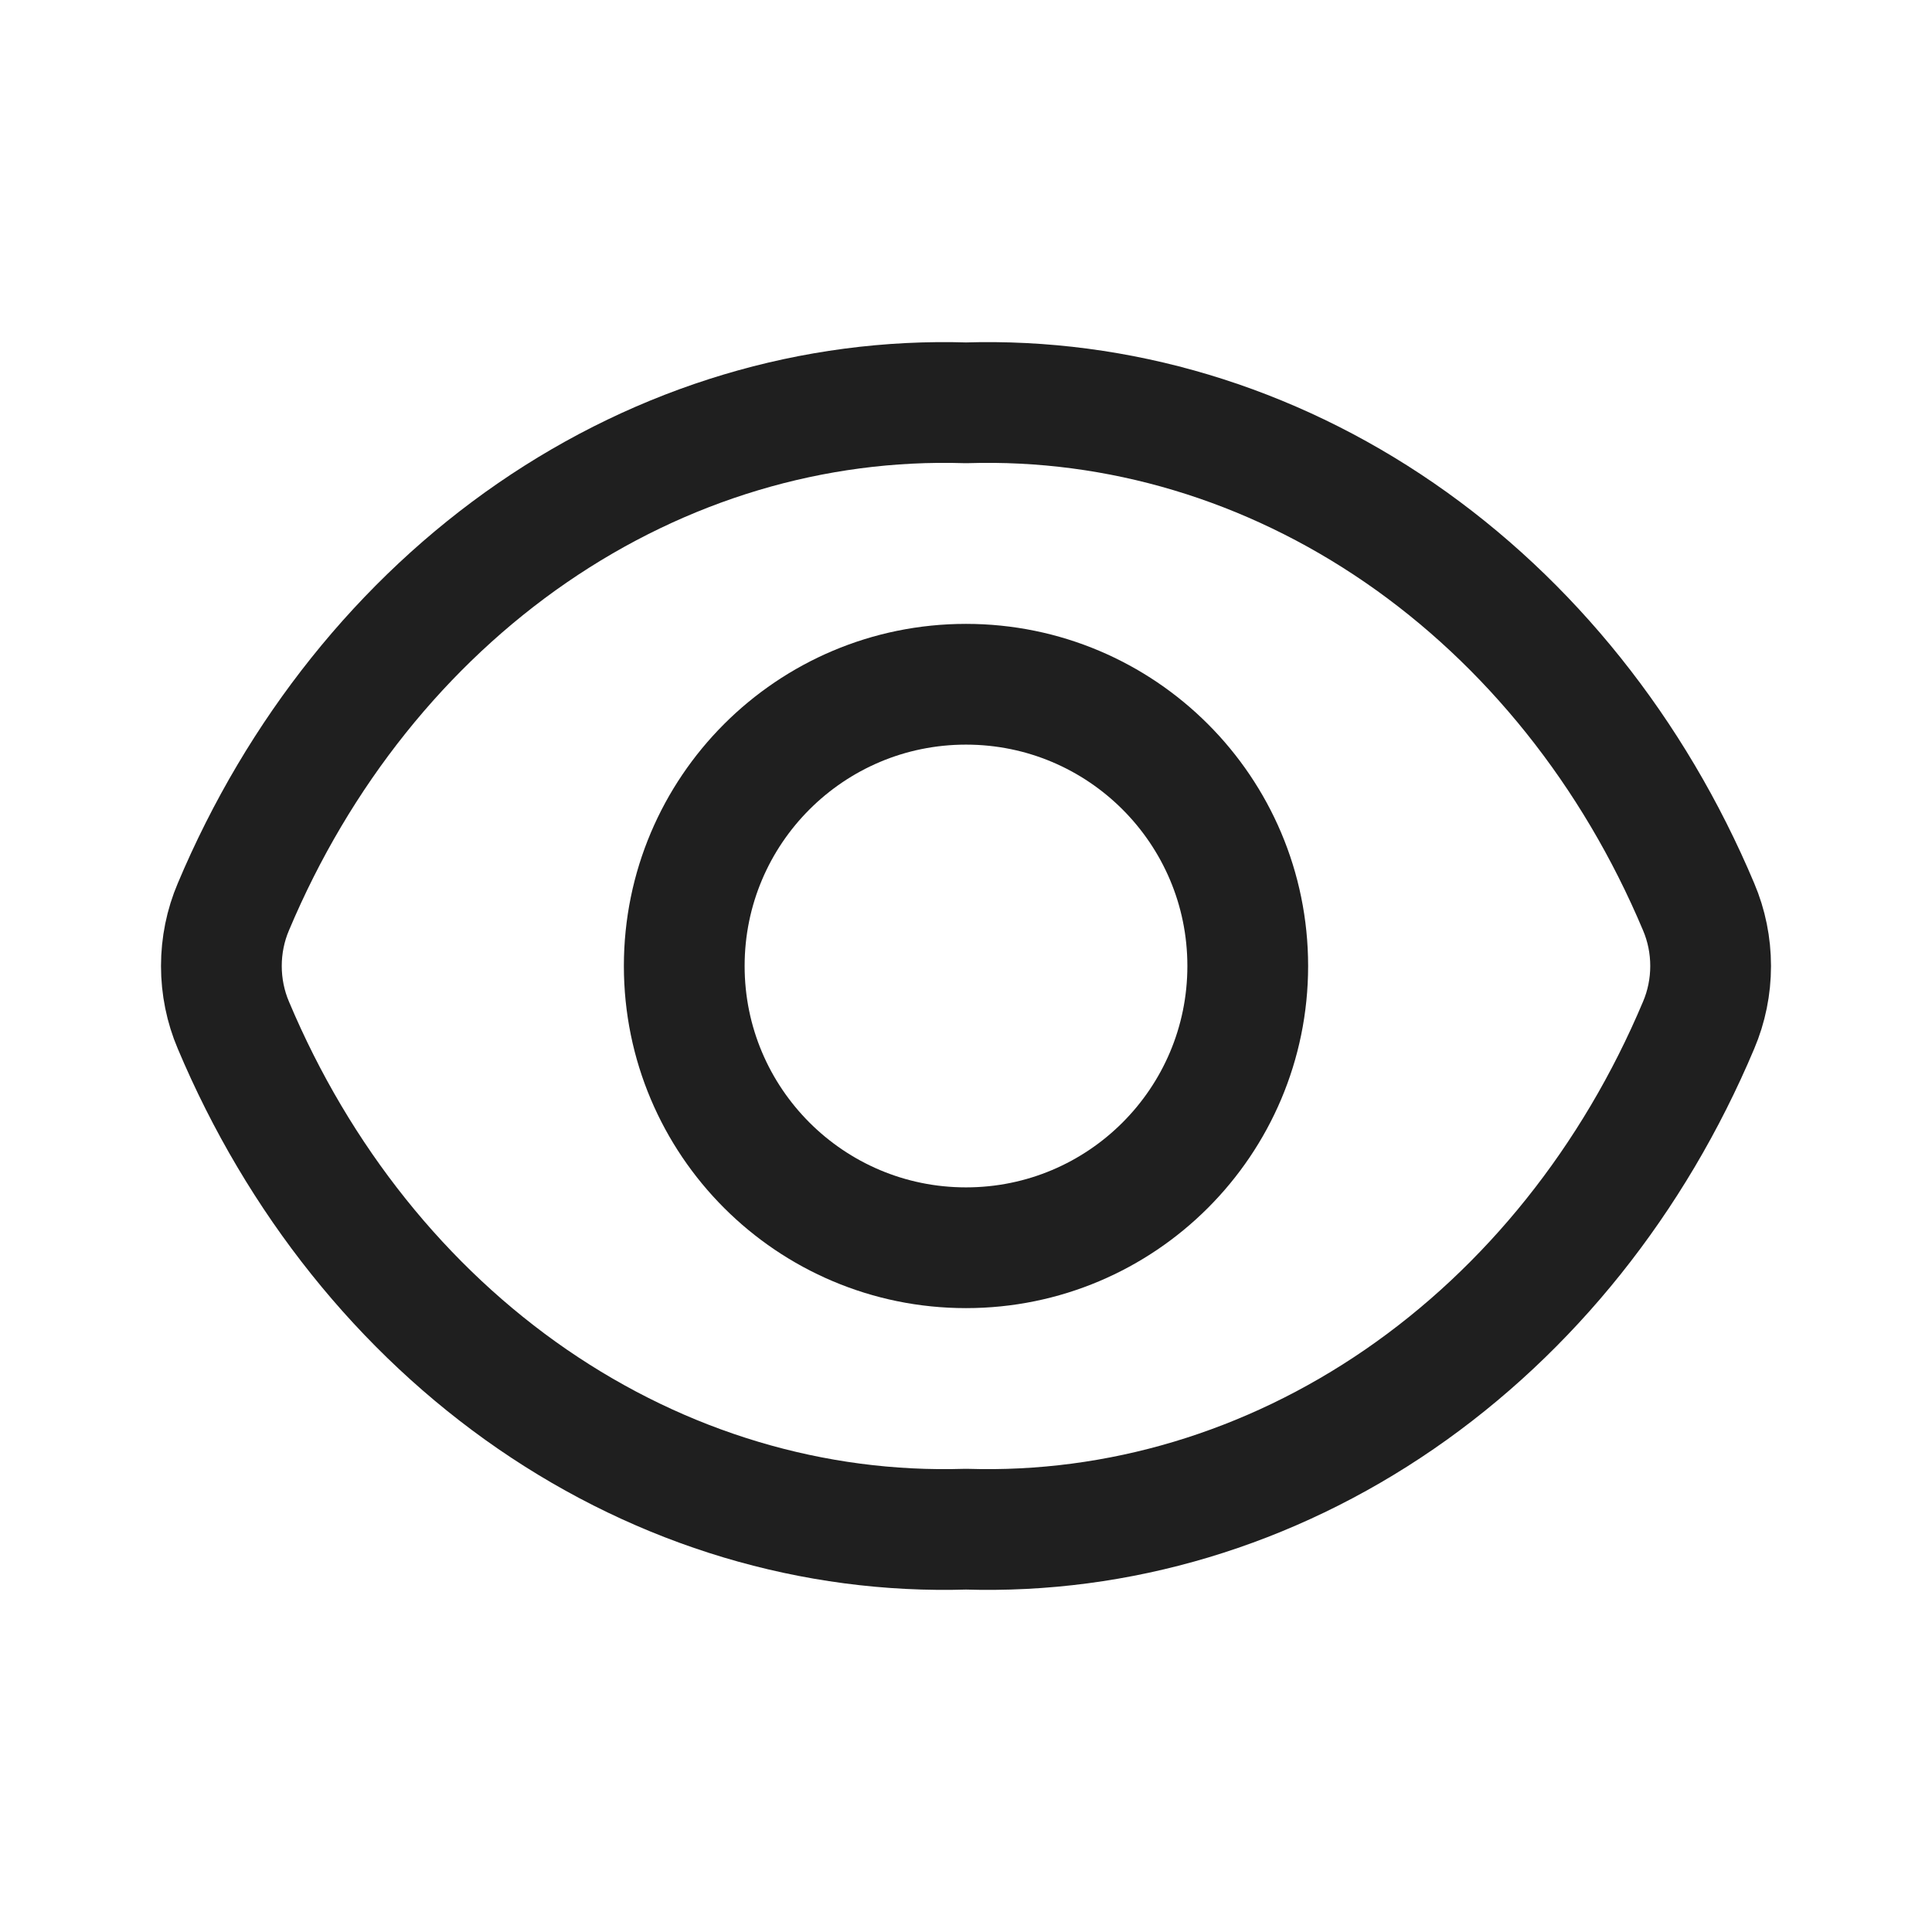 <svg width="24" height="24" viewBox="0 0 24 24" fill="none" xmlns="http://www.w3.org/2000/svg">
<path d="M2.899 12.735C2.801 12.505 2.75 12.254 2.75 12C2.75 11.746 2.801 11.495 2.899 11.265C3.707 9.345 4.999 7.73 6.615 6.618C8.232 5.506 10.103 4.945 12 5.004C13.897 4.945 15.768 5.506 17.385 6.618C19.001 7.73 20.293 9.345 21.101 11.265C21.199 11.495 21.25 11.746 21.25 12C21.25 12.254 21.199 12.505 21.101 12.735C20.293 14.655 19.001 16.27 17.385 17.382C15.768 18.494 13.897 19.055 12 18.996C10.103 19.055 8.232 18.494 6.615 17.382C4.999 16.27 3.707 14.655 2.899 12.735Z" stroke="#1F1F1F" stroke-width="1.5" stroke-linecap="round" stroke-linejoin="round"/>
<path d="M12 15.5C13.933 15.5 15.5 13.933 15.5 12C15.5 10.067 13.933 8.5 12 8.5C10.067 8.5 8.5 10.067 8.5 12C8.5 13.933 10.067 15.5 12 15.5Z" stroke="#1F1F1F" stroke-width="1.5" stroke-linecap="round" stroke-linejoin="round"/>
</svg>
